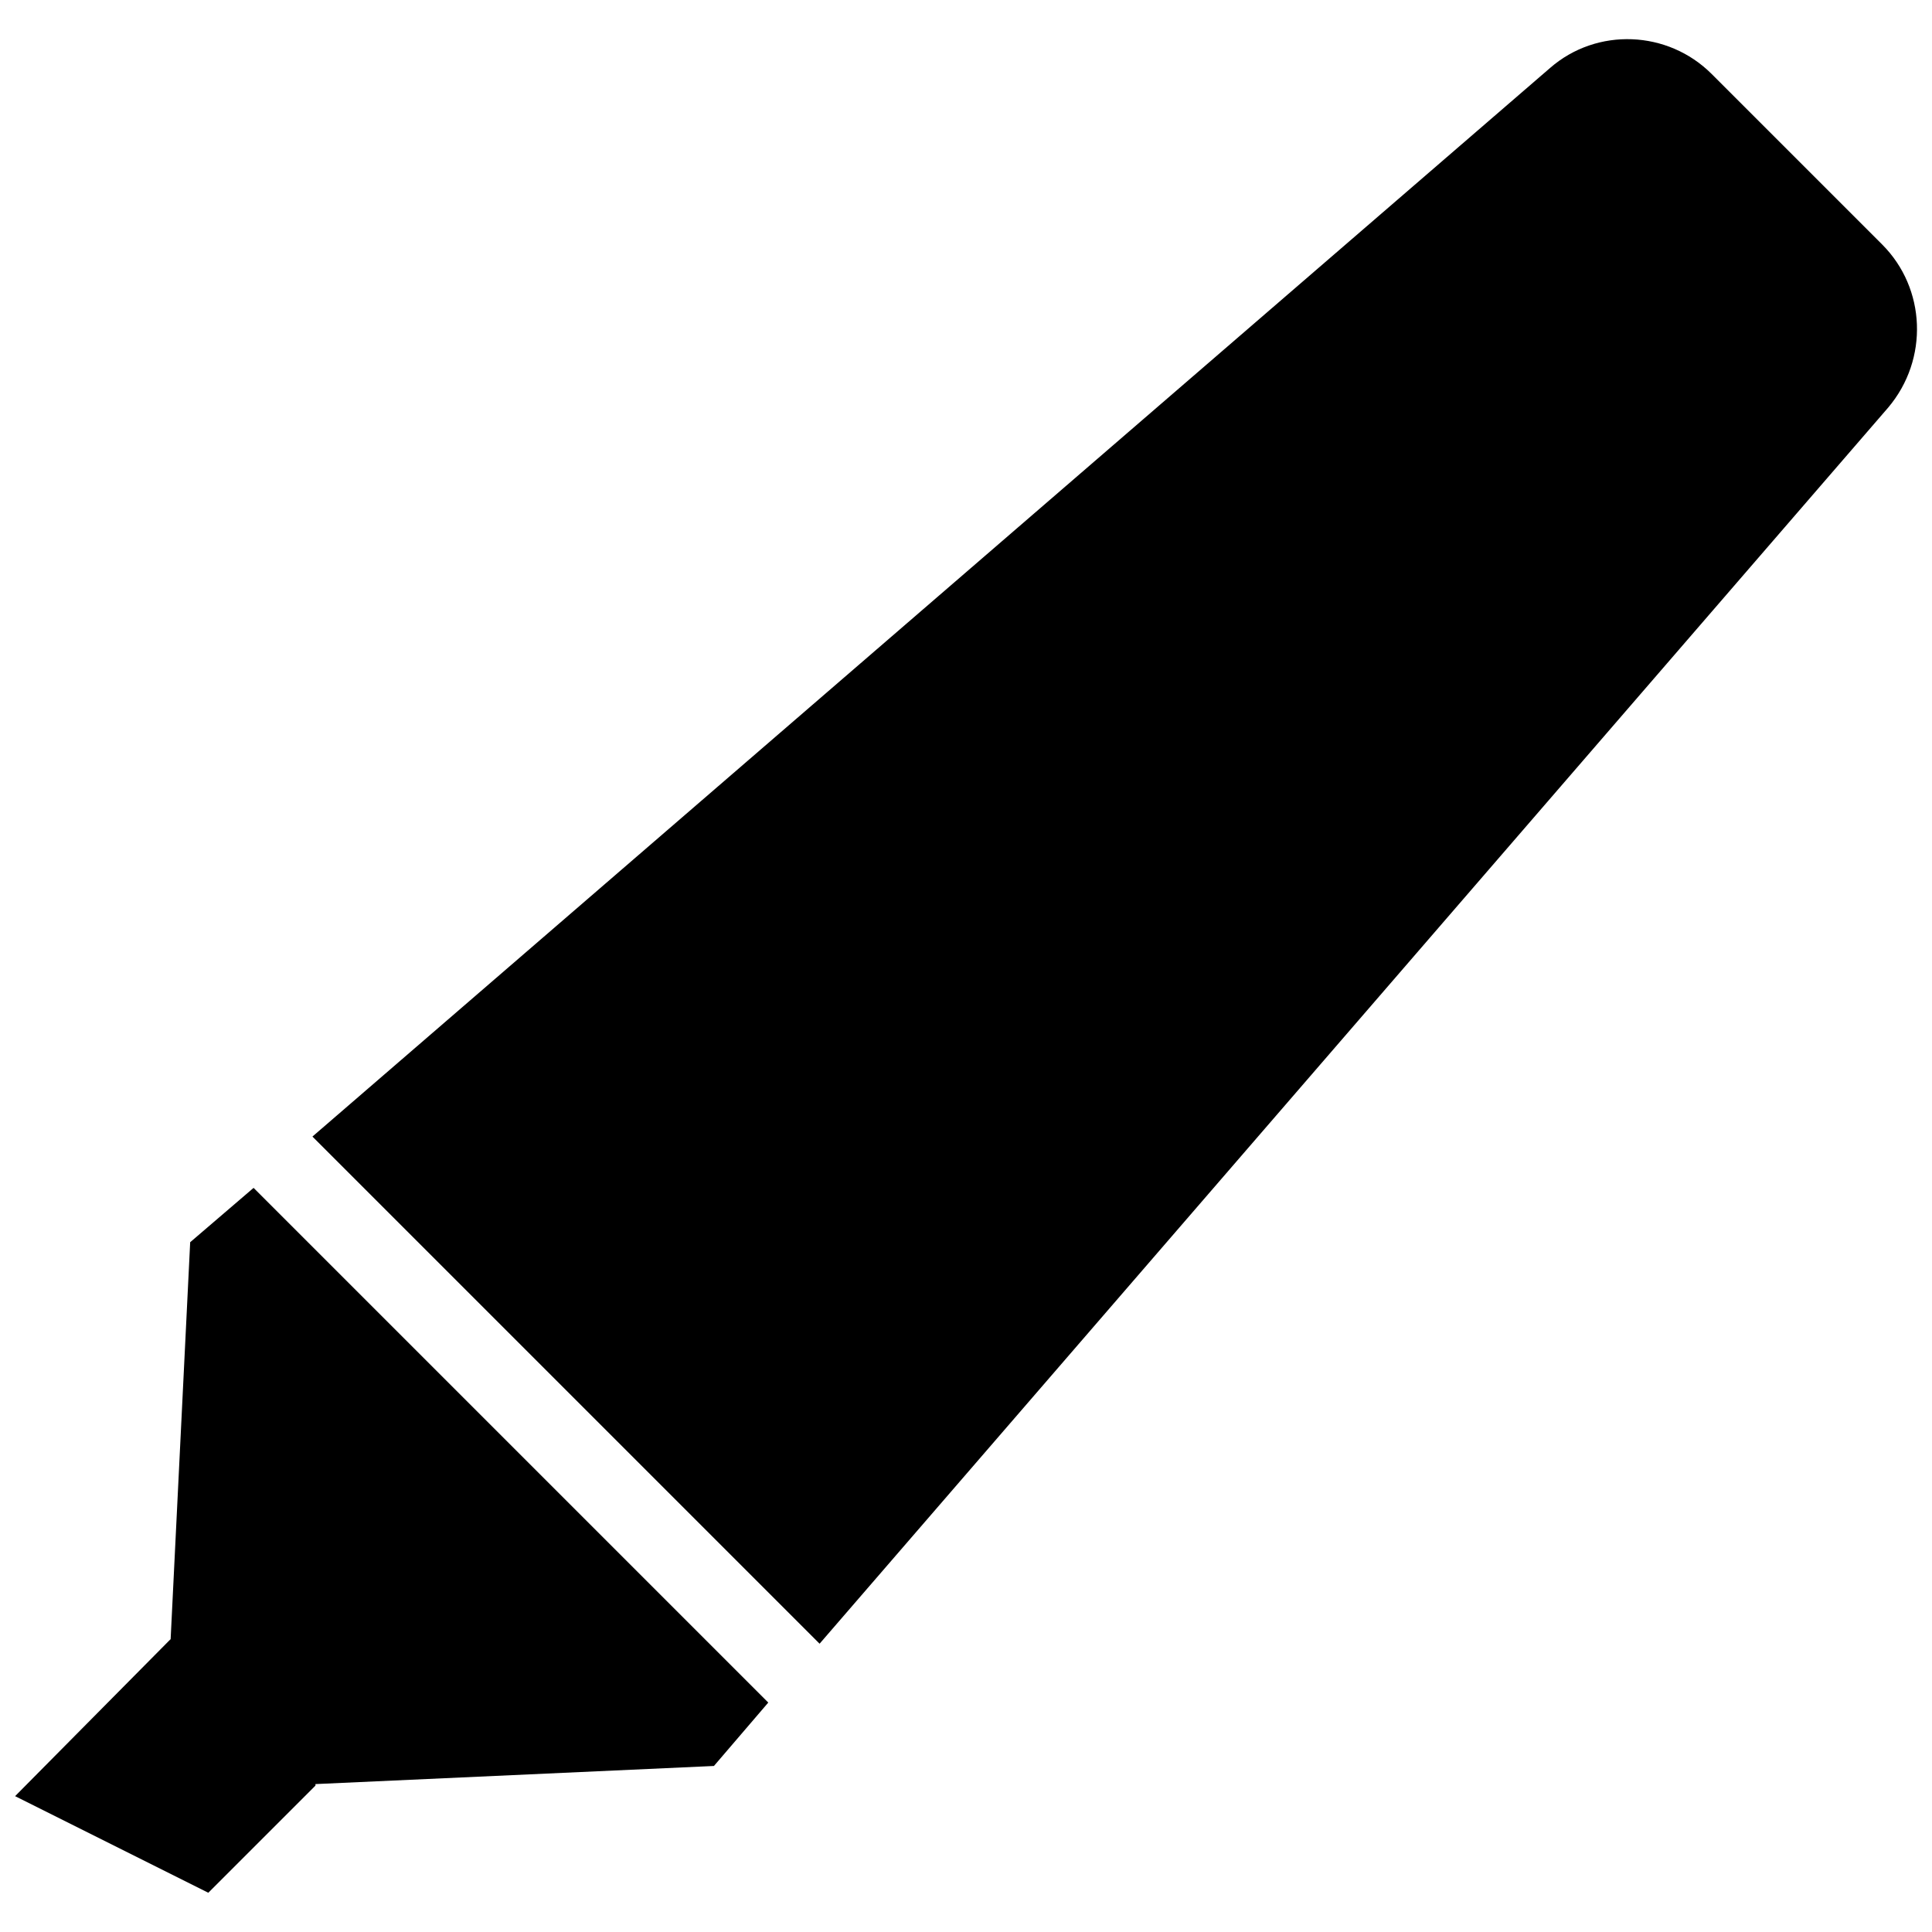 <svg width='200' height='200' fill="#000000" xmlns="http://www.w3.org/2000/svg" xmlns:xlink="http://www.w3.org/1999/xlink" version="1.1" x="0px" y="0px" viewBox="0 0 128 128" enable-background="new 0 0 128 128" xml:space="preserve"><g><polygon fill="#000000" points="12.6,82.3 11.3,108.7 11.3,108.6 1,119 13.8,125.4 20.9,118.3 20.9,118.2 47.3,117 50.9,112.8    16.8,78.7  "/><path fill="#000000" d="M124.7,16.2L113.4,4.9c-2.9-2.9-7.6-3.1-10.7-0.4L20.7,75.3l33.6,33.6L125.1,27   C127.8,23.8,127.6,19.1,124.7,16.2z"/></g></svg>